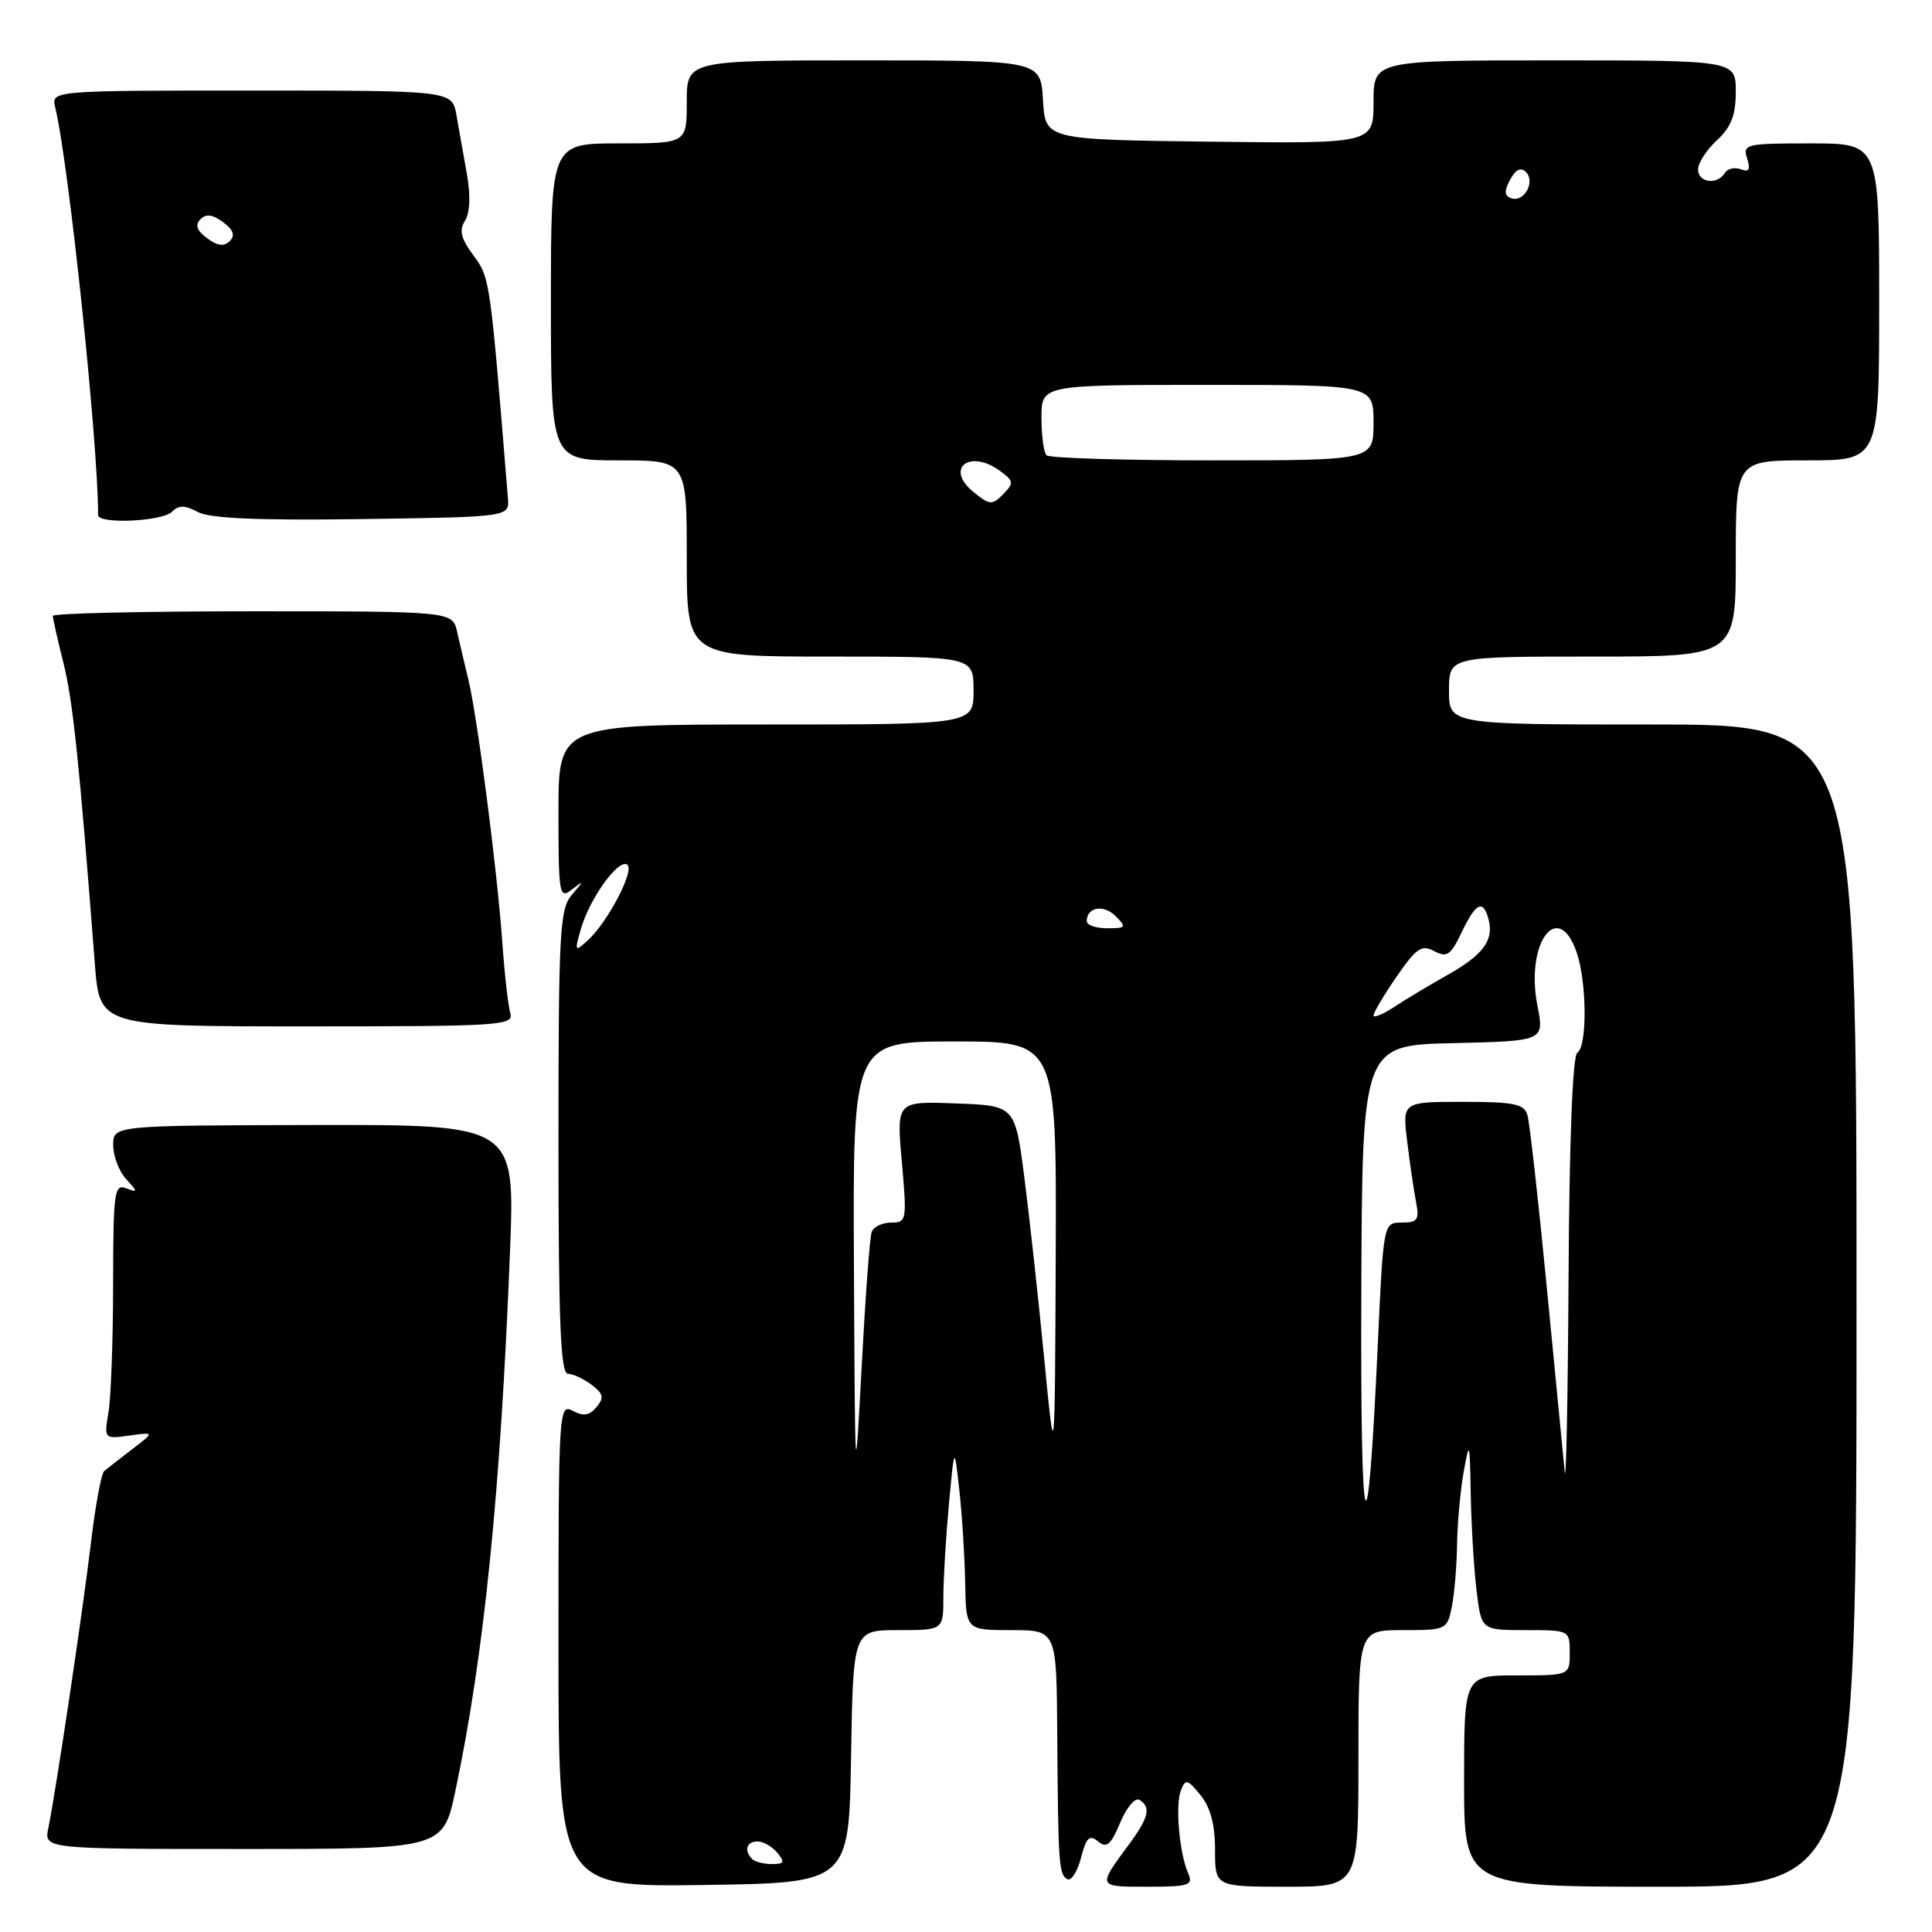 <?xml version="1.0" encoding="UTF-8" standalone="no"?>
<!DOCTYPE svg PUBLIC "-//W3C//DTD SVG 1.1//EN" "http://www.w3.org/Graphics/SVG/1.1/DTD/svg11.dtd" >
<svg xmlns="http://www.w3.org/2000/svg" xmlns:xlink="http://www.w3.org/1999/xlink" version="1.1" viewBox="0 0 256 256">
 <g >
 <path fill="currentColor"
d=" M 112.77 232.75 C 113.05 216.00 113.05 216.00 119.02 216.00 C 125.00 216.00 125.00 216.00 125.00 211.65 C 125.00 209.26 125.33 203.75 125.73 199.40 C 126.46 191.50 126.46 191.50 127.12 197.50 C 127.49 200.80 127.83 206.31 127.89 209.75 C 128.00 216.00 128.00 216.00 134.00 216.00 C 140.00 216.00 140.00 216.00 140.09 229.75 C 140.21 247.13 140.30 248.39 141.44 249.00 C 141.95 249.28 142.76 248.00 143.24 246.17 C 143.94 243.46 144.36 243.06 145.50 244.00 C 146.64 244.94 147.19 244.47 148.43 241.51 C 149.27 239.50 150.42 238.14 150.98 238.49 C 152.54 239.45 152.22 240.83 149.65 244.32 C 145.39 250.08 145.36 250.00 152.05 250.00 C 157.55 250.00 158.13 249.81 157.45 248.25 C 156.27 245.58 155.71 239.20 156.47 237.25 C 157.08 235.67 157.34 235.73 159.07 237.86 C 160.39 239.47 161.00 241.77 161.00 245.11 C 161.00 250.00 161.00 250.00 170.50 250.00 C 180.00 250.00 180.00 250.00 180.00 233.00 C 180.00 216.00 180.00 216.00 185.88 216.00 C 191.65 216.00 191.76 215.95 192.38 212.88 C 192.72 211.16 193.03 207.44 193.07 204.63 C 193.11 201.81 193.51 197.47 193.95 195.00 C 194.70 190.79 194.76 190.98 194.88 198.00 C 194.96 202.12 195.30 207.86 195.65 210.75 C 196.28 216.00 196.28 216.00 202.14 216.00 C 207.98 216.00 208.00 216.01 208.00 219.00 C 208.00 222.00 208.00 222.00 201.00 222.00 C 194.00 222.00 194.00 222.00 194.00 236.00 C 194.00 250.00 194.00 250.00 220.00 250.00 C 246.00 250.00 246.00 250.00 246.00 173.00 C 246.00 96.00 246.00 96.00 219.00 96.00 C 192.00 96.00 192.00 96.00 192.00 91.50 C 192.00 87.00 192.00 87.00 211.00 87.00 C 230.00 87.00 230.00 87.00 230.00 74.00 C 230.00 61.00 230.00 61.00 239.50 61.00 C 249.00 61.00 249.00 61.00 249.00 40.00 C 249.00 19.00 249.00 19.00 239.93 19.00 C 231.33 19.00 230.90 19.10 231.50 20.99 C 231.97 22.48 231.76 22.84 230.67 22.43 C 229.86 22.12 228.91 22.34 228.54 22.93 C 227.54 24.55 225.00 24.21 225.00 22.45 C 225.00 21.60 226.12 19.86 227.50 18.59 C 229.39 16.84 230.00 15.26 230.00 12.14 C 230.00 8.00 230.00 8.00 206.00 8.00 C 182.00 8.00 182.00 8.00 182.00 13.52 C 182.00 19.04 182.00 19.04 160.25 18.77 C 138.50 18.50 138.50 18.50 138.20 13.25 C 137.90 8.00 137.90 8.00 114.45 8.00 C 91.00 8.00 91.00 8.00 91.00 13.50 C 91.00 19.00 91.00 19.00 82.00 19.00 C 73.00 19.00 73.00 19.00 73.00 40.00 C 73.00 61.00 73.00 61.00 82.00 61.00 C 91.00 61.00 91.00 61.00 91.00 74.00 C 91.00 87.00 91.00 87.00 110.00 87.00 C 129.00 87.00 129.00 87.00 129.00 91.50 C 129.00 96.00 129.00 96.00 101.50 96.00 C 74.00 96.00 74.00 96.00 74.00 107.62 C 74.00 118.54 74.11 119.16 75.75 117.89 C 77.42 116.60 77.42 116.63 75.75 118.60 C 74.17 120.46 74.00 123.57 74.00 151.33 C 74.00 175.18 74.28 182.01 75.25 182.03 C 75.94 182.05 77.35 182.71 78.40 183.50 C 79.96 184.68 80.07 185.21 79.04 186.45 C 78.11 187.57 77.31 187.70 75.89 186.94 C 74.05 185.96 74.00 186.83 74.00 217.99 C 74.00 250.04 74.00 250.04 93.25 249.77 C 112.50 249.50 112.50 249.50 112.77 232.75 Z  M 60.35 237.25 C 64.14 219.35 66.33 197.69 67.58 165.76 C 68.24 149.02 68.24 149.02 41.62 149.07 C 15.00 149.13 15.00 149.13 15.00 151.73 C 15.00 153.17 15.76 155.18 16.69 156.21 C 18.29 157.97 18.29 158.05 16.69 157.44 C 15.15 156.85 15.00 158.00 14.99 170.14 C 14.98 177.49 14.71 185.12 14.38 187.09 C 13.79 190.68 13.79 190.68 17.14 190.22 C 20.50 189.75 20.50 189.75 17.50 192.04 C 15.85 193.31 14.19 194.60 13.81 194.92 C 13.42 195.24 12.63 199.55 12.04 204.50 C 10.97 213.49 7.45 237.06 6.40 242.25 C 5.84 245.00 5.84 245.00 32.28 245.00 C 58.71 245.00 58.71 245.00 60.35 237.25 Z  M 67.62 134.25 C 67.33 133.29 66.84 128.90 66.53 124.50 C 65.83 114.91 63.24 94.88 62.05 90.00 C 61.58 88.08 60.92 85.26 60.58 83.75 C 59.96 81.00 59.96 81.00 33.48 81.00 C 18.92 81.00 7.00 81.27 7.00 81.61 C 7.00 81.94 7.63 84.75 8.41 87.86 C 9.67 92.92 10.48 100.64 12.57 127.75 C 13.21 136.00 13.21 136.00 40.67 136.00 C 66.36 136.00 68.10 135.89 67.62 134.25 Z  M 22.78 67.82 C 23.69 66.91 24.49 66.92 26.23 67.85 C 27.84 68.70 34.20 68.97 48.00 68.78 C 67.50 68.50 67.50 68.50 67.30 66.00 C 64.93 36.81 64.93 36.82 62.74 33.86 C 61.08 31.61 60.81 30.52 61.61 29.25 C 62.28 28.20 62.37 25.91 61.86 23.04 C 61.41 20.54 60.79 17.04 60.48 15.25 C 59.91 12.00 59.91 12.00 33.35 12.00 C 6.78 12.00 6.78 12.00 7.32 14.25 C 9.12 21.71 13.00 58.60 13.00 68.25 C 13.00 69.48 21.50 69.10 22.78 67.82 Z  M 99.67 246.33 C 98.55 245.22 98.92 244.00 100.38 244.00 C 101.14 244.00 102.32 244.68 103.00 245.50 C 104.03 246.75 103.91 247.00 102.29 247.00 C 101.21 247.00 100.03 246.70 99.67 246.33 Z  M 180.38 171.50 C 180.50 138.50 180.50 138.50 192.57 138.22 C 204.64 137.94 204.64 137.94 203.71 133.22 C 202.09 124.98 206.43 119.06 208.90 126.15 C 210.27 130.09 210.34 138.67 209.00 139.50 C 208.38 139.89 207.94 151.10 207.84 169.31 C 207.75 185.36 207.52 196.93 207.33 195.00 C 207.14 193.07 206.07 182.05 204.95 170.50 C 203.83 158.95 202.68 148.71 202.39 147.75 C 201.95 146.27 200.62 146.00 193.84 146.00 C 185.81 146.00 185.81 146.00 186.46 151.25 C 186.81 154.14 187.34 157.74 187.63 159.25 C 188.09 161.64 187.84 162.00 185.73 162.00 C 183.31 162.00 183.31 162.00 182.56 178.25 C 181.19 208.10 180.25 205.21 180.38 171.50 Z  M 113.15 167.75 C 113.00 138.00 113.00 138.00 126.50 138.00 C 140.00 138.00 140.00 138.00 139.89 166.25 C 139.77 194.50 139.77 194.50 138.36 180.00 C 137.59 172.03 136.40 161.22 135.73 156.00 C 134.50 146.50 134.50 146.50 126.64 146.21 C 118.78 145.91 118.78 145.91 119.50 153.96 C 120.18 161.73 120.14 162.00 118.07 162.00 C 116.90 162.00 115.74 162.56 115.50 163.25 C 115.25 163.94 114.66 171.93 114.18 181.00 C 113.30 197.50 113.30 197.50 113.15 167.75 Z  M 182.00 134.55 C 182.00 134.17 183.37 131.86 185.05 129.42 C 187.68 125.61 188.38 125.13 190.05 126.03 C 191.73 126.92 192.23 126.58 193.68 123.53 C 195.57 119.57 196.54 119.12 197.25 121.86 C 197.97 124.59 196.51 126.54 191.75 129.22 C 189.41 130.53 186.26 132.42 184.75 133.42 C 183.24 134.41 182.00 134.92 182.00 134.55 Z  M 76.96 123.13 C 78.13 119.06 81.89 113.81 83.10 114.56 C 84.18 115.23 80.53 122.21 77.84 124.65 C 76.17 126.16 76.12 126.07 76.96 123.13 Z  M 144.00 122.06 C 144.00 120.19 146.23 119.80 147.81 121.38 C 149.30 122.87 149.22 123.00 146.71 123.00 C 145.22 123.00 144.00 122.58 144.00 122.06 Z  M 129.01 65.21 C 125.12 62.06 128.49 59.42 132.56 62.44 C 134.33 63.75 134.36 64.02 132.92 65.49 C 131.47 66.96 131.15 66.94 129.01 65.21 Z  M 138.67 60.33 C 138.30 59.97 138.00 57.72 138.00 55.33 C 138.00 51.00 138.00 51.00 160.00 51.00 C 182.00 51.00 182.00 51.00 182.00 56.00 C 182.00 61.00 182.00 61.00 160.67 61.00 C 148.93 61.00 139.03 60.70 138.67 60.33 Z  M 200.26 26.27 C 199.33 25.95 199.29 25.33 200.10 23.81 C 200.83 22.45 201.51 22.11 202.20 22.80 C 203.48 24.08 201.94 26.86 200.26 26.27 Z  M 27.45 31.57 C 26.08 30.56 25.81 29.82 26.55 29.06 C 27.30 28.30 28.17 28.41 29.55 29.43 C 30.92 30.44 31.19 31.18 30.45 31.94 C 29.70 32.70 28.83 32.59 27.45 31.57 Z "/>
</g>
</svg>